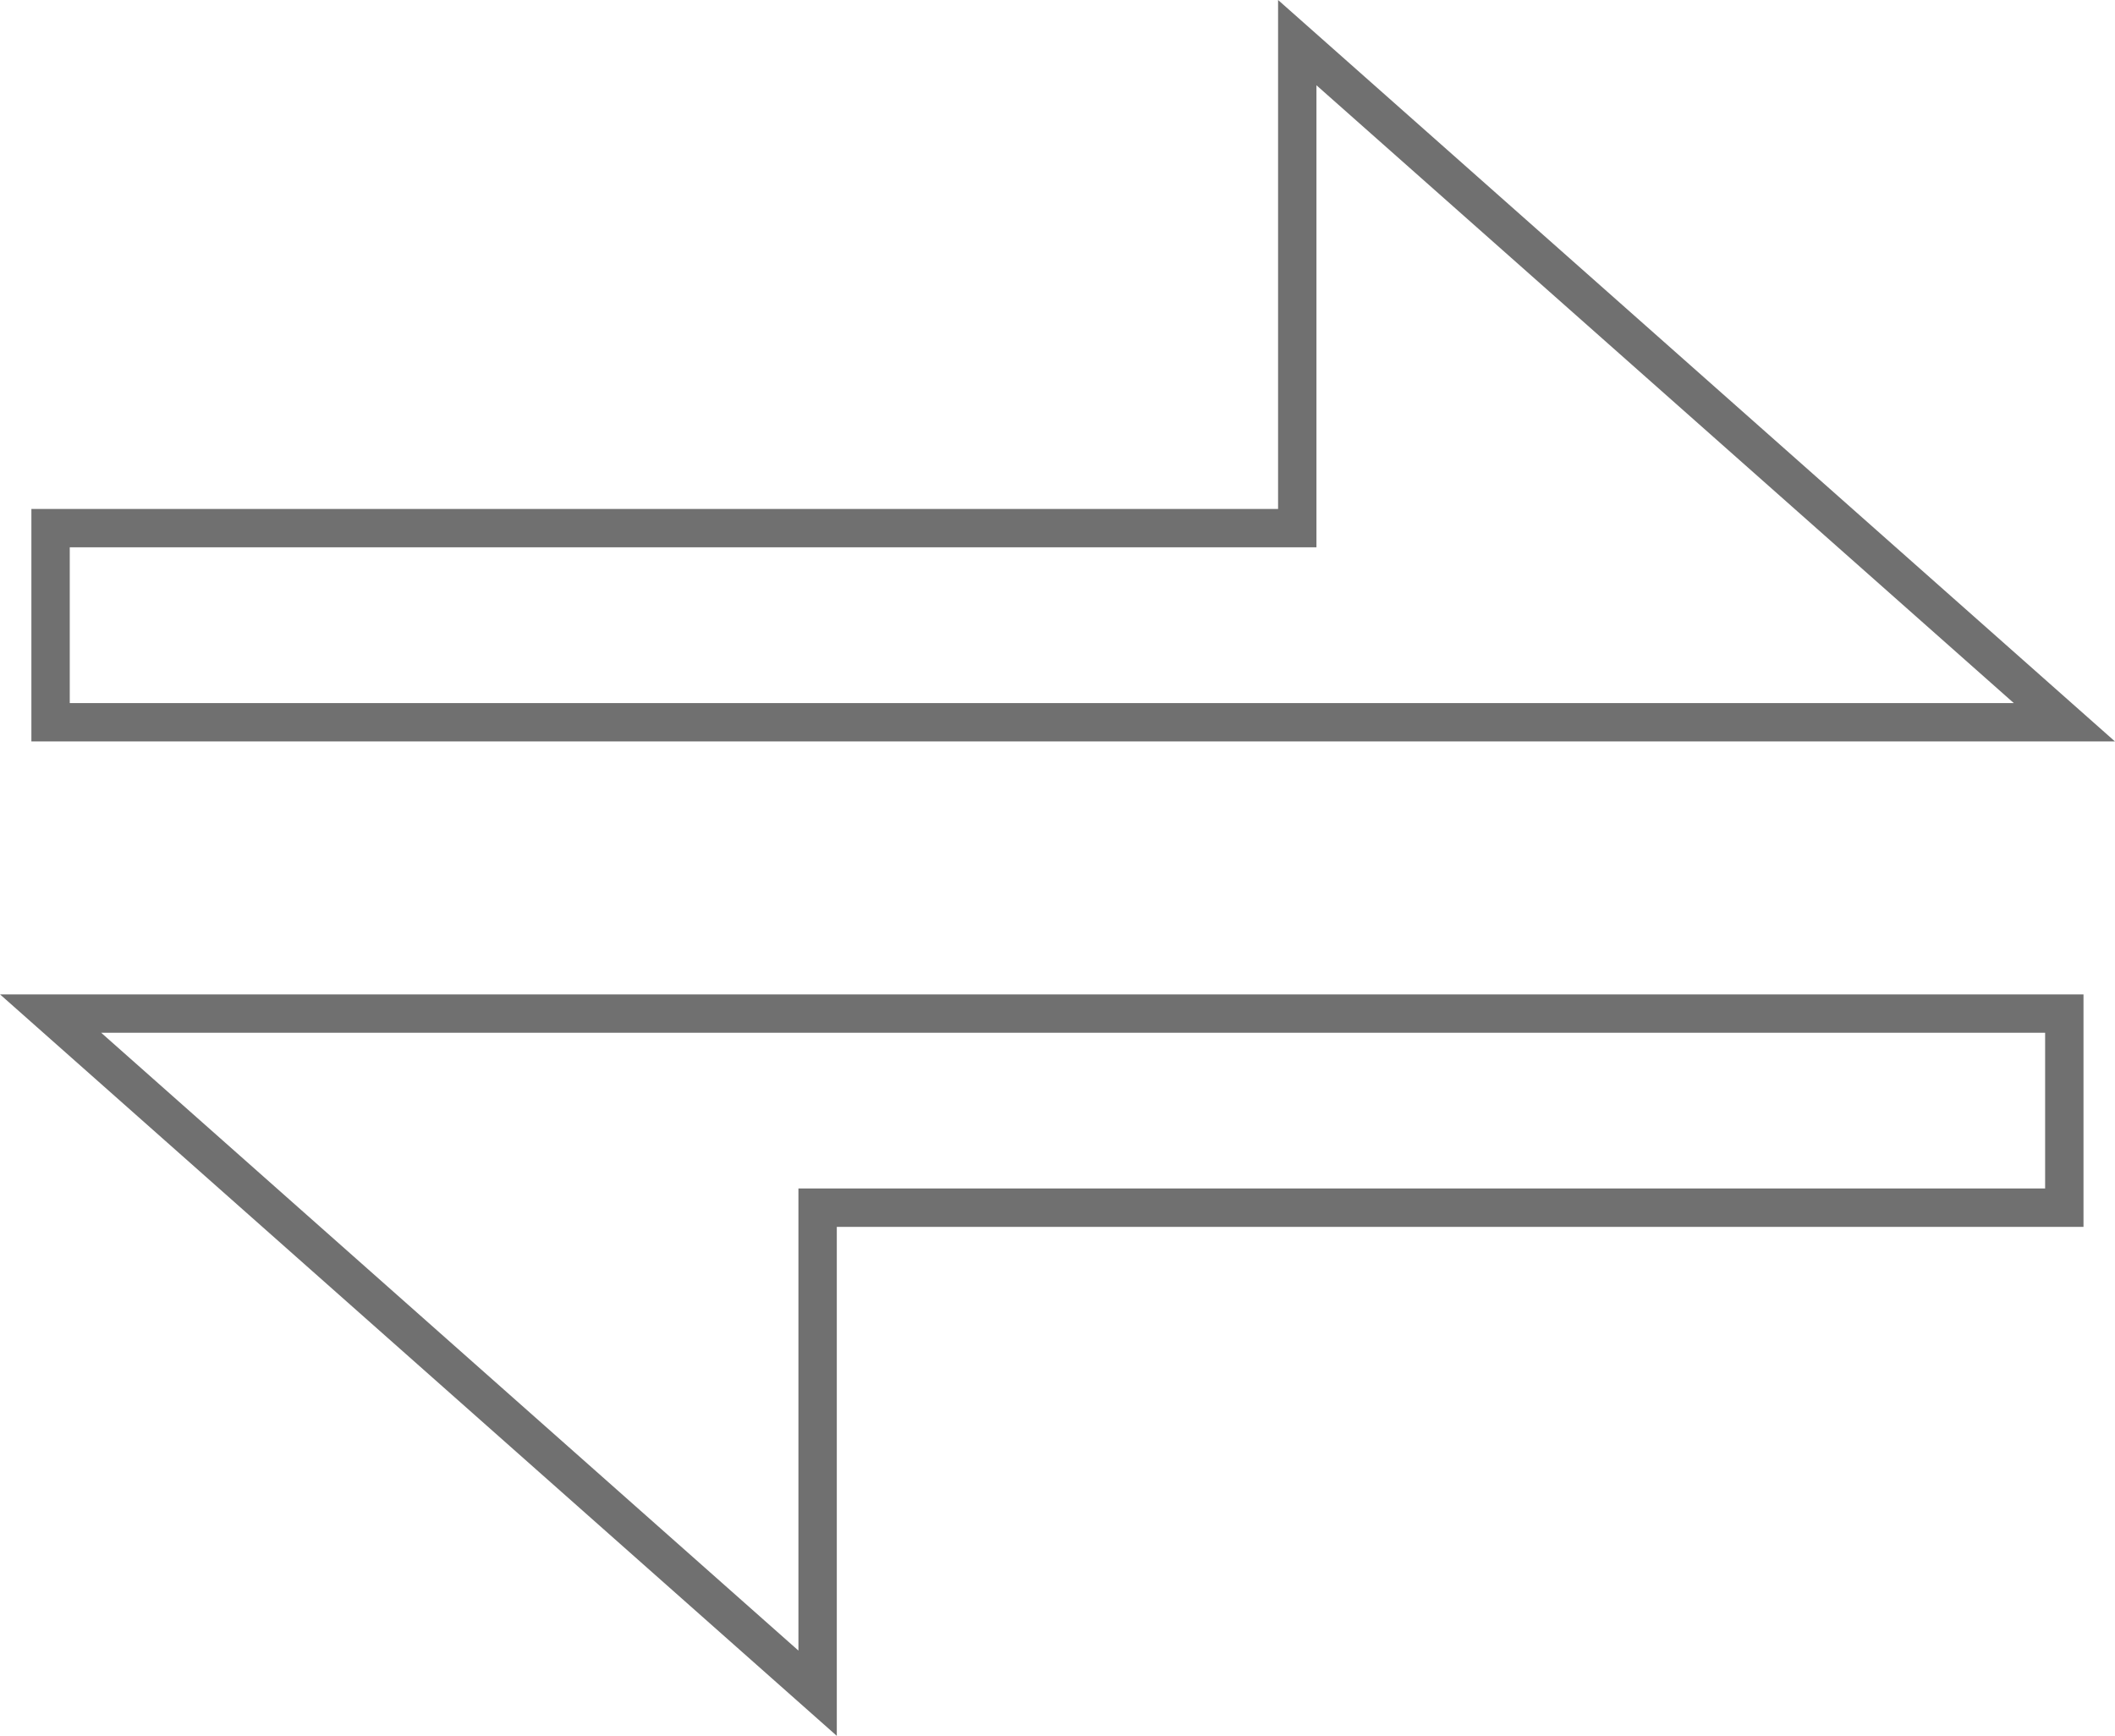 <svg xmlns="http://www.w3.org/2000/svg" width="55.119" height="45.238" viewBox="0 0 55.119 45.238"><defs><style>.a{fill:none;stroke:#707070;}</style></defs><g transform="translate(1.318 1.111)"><path class="a" d="M96.49,149.312v12.653H64v5.059h52.482Zm-12.5,43.016V179.674h32.49v-5.059H64Z" transform="translate(-64 -149.312)"/></g></svg>